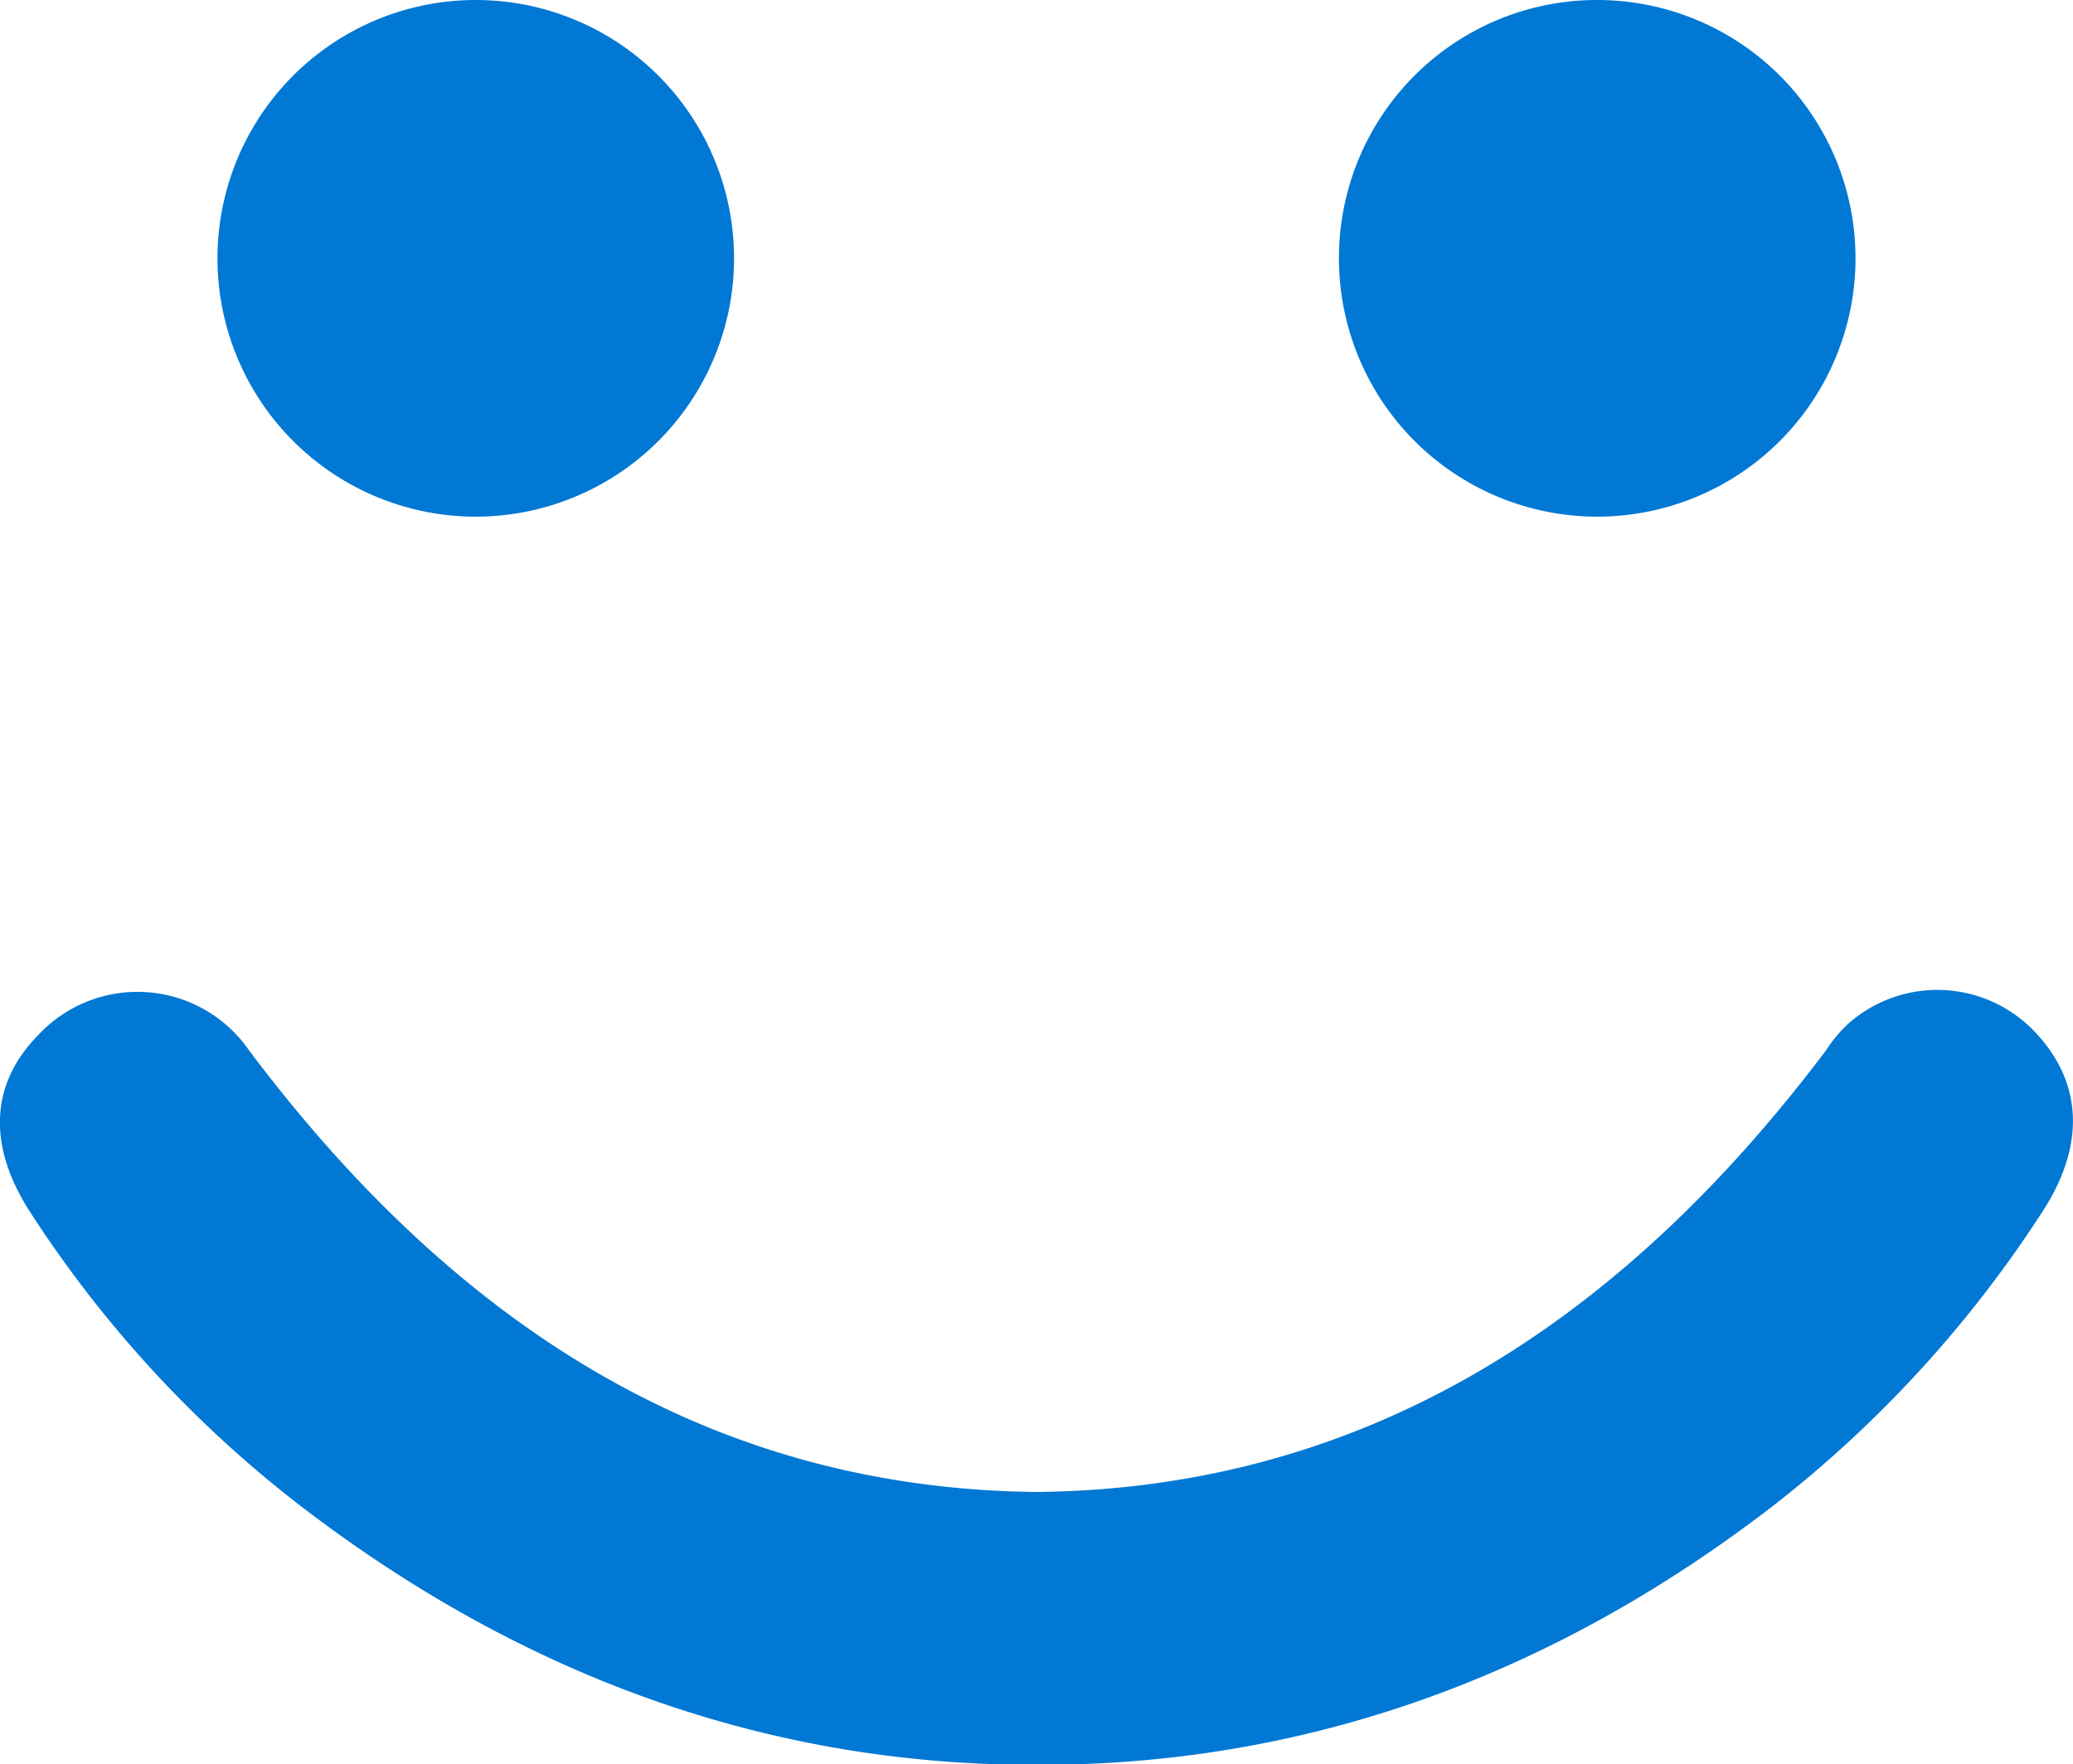 <svg xmlns="http://www.w3.org/2000/svg" viewBox="0 0 79.78 67.89"><defs><style>.cls-1{fill:#0078d4;}</style></defs><title>bomSmile</title><g id="Layer_2" data-name="Layer 2"><g id="bomSmile"><path class="cls-1" d="M71.11,39.41a5.4,5.4,0,0,0-.83,1c-7.64,10.14-17.38,16.85-30.35,17-13-.12-22.71-6.83-30.35-17a5.22,5.22,0,0,0-8.12-.57c-1.86,1.9-1.94,4.28-.28,6.83h0A45.33,45.33,0,0,0,11.52,57.91c8.61,6.62,18.06,10,28.29,10H40c10.22,0,19.68-3.36,28.28-10A45.92,45.92,0,0,0,78.6,46.63c1.66-2.55,1.54-4.93-.2-6.83A5.17,5.17,0,0,0,71.11,39.41Z"/><path class="cls-1" d="M8.37,9.94h0A9.94,9.94,0,1,0,18.31,0,9.94,9.94,0,0,0,8.37,10Z"/><path class="cls-1" d="M51.53,9.94h0A9.94,9.94,0,1,0,61.47,0,9.93,9.93,0,0,0,51.53,10Z"/></g></g></svg>